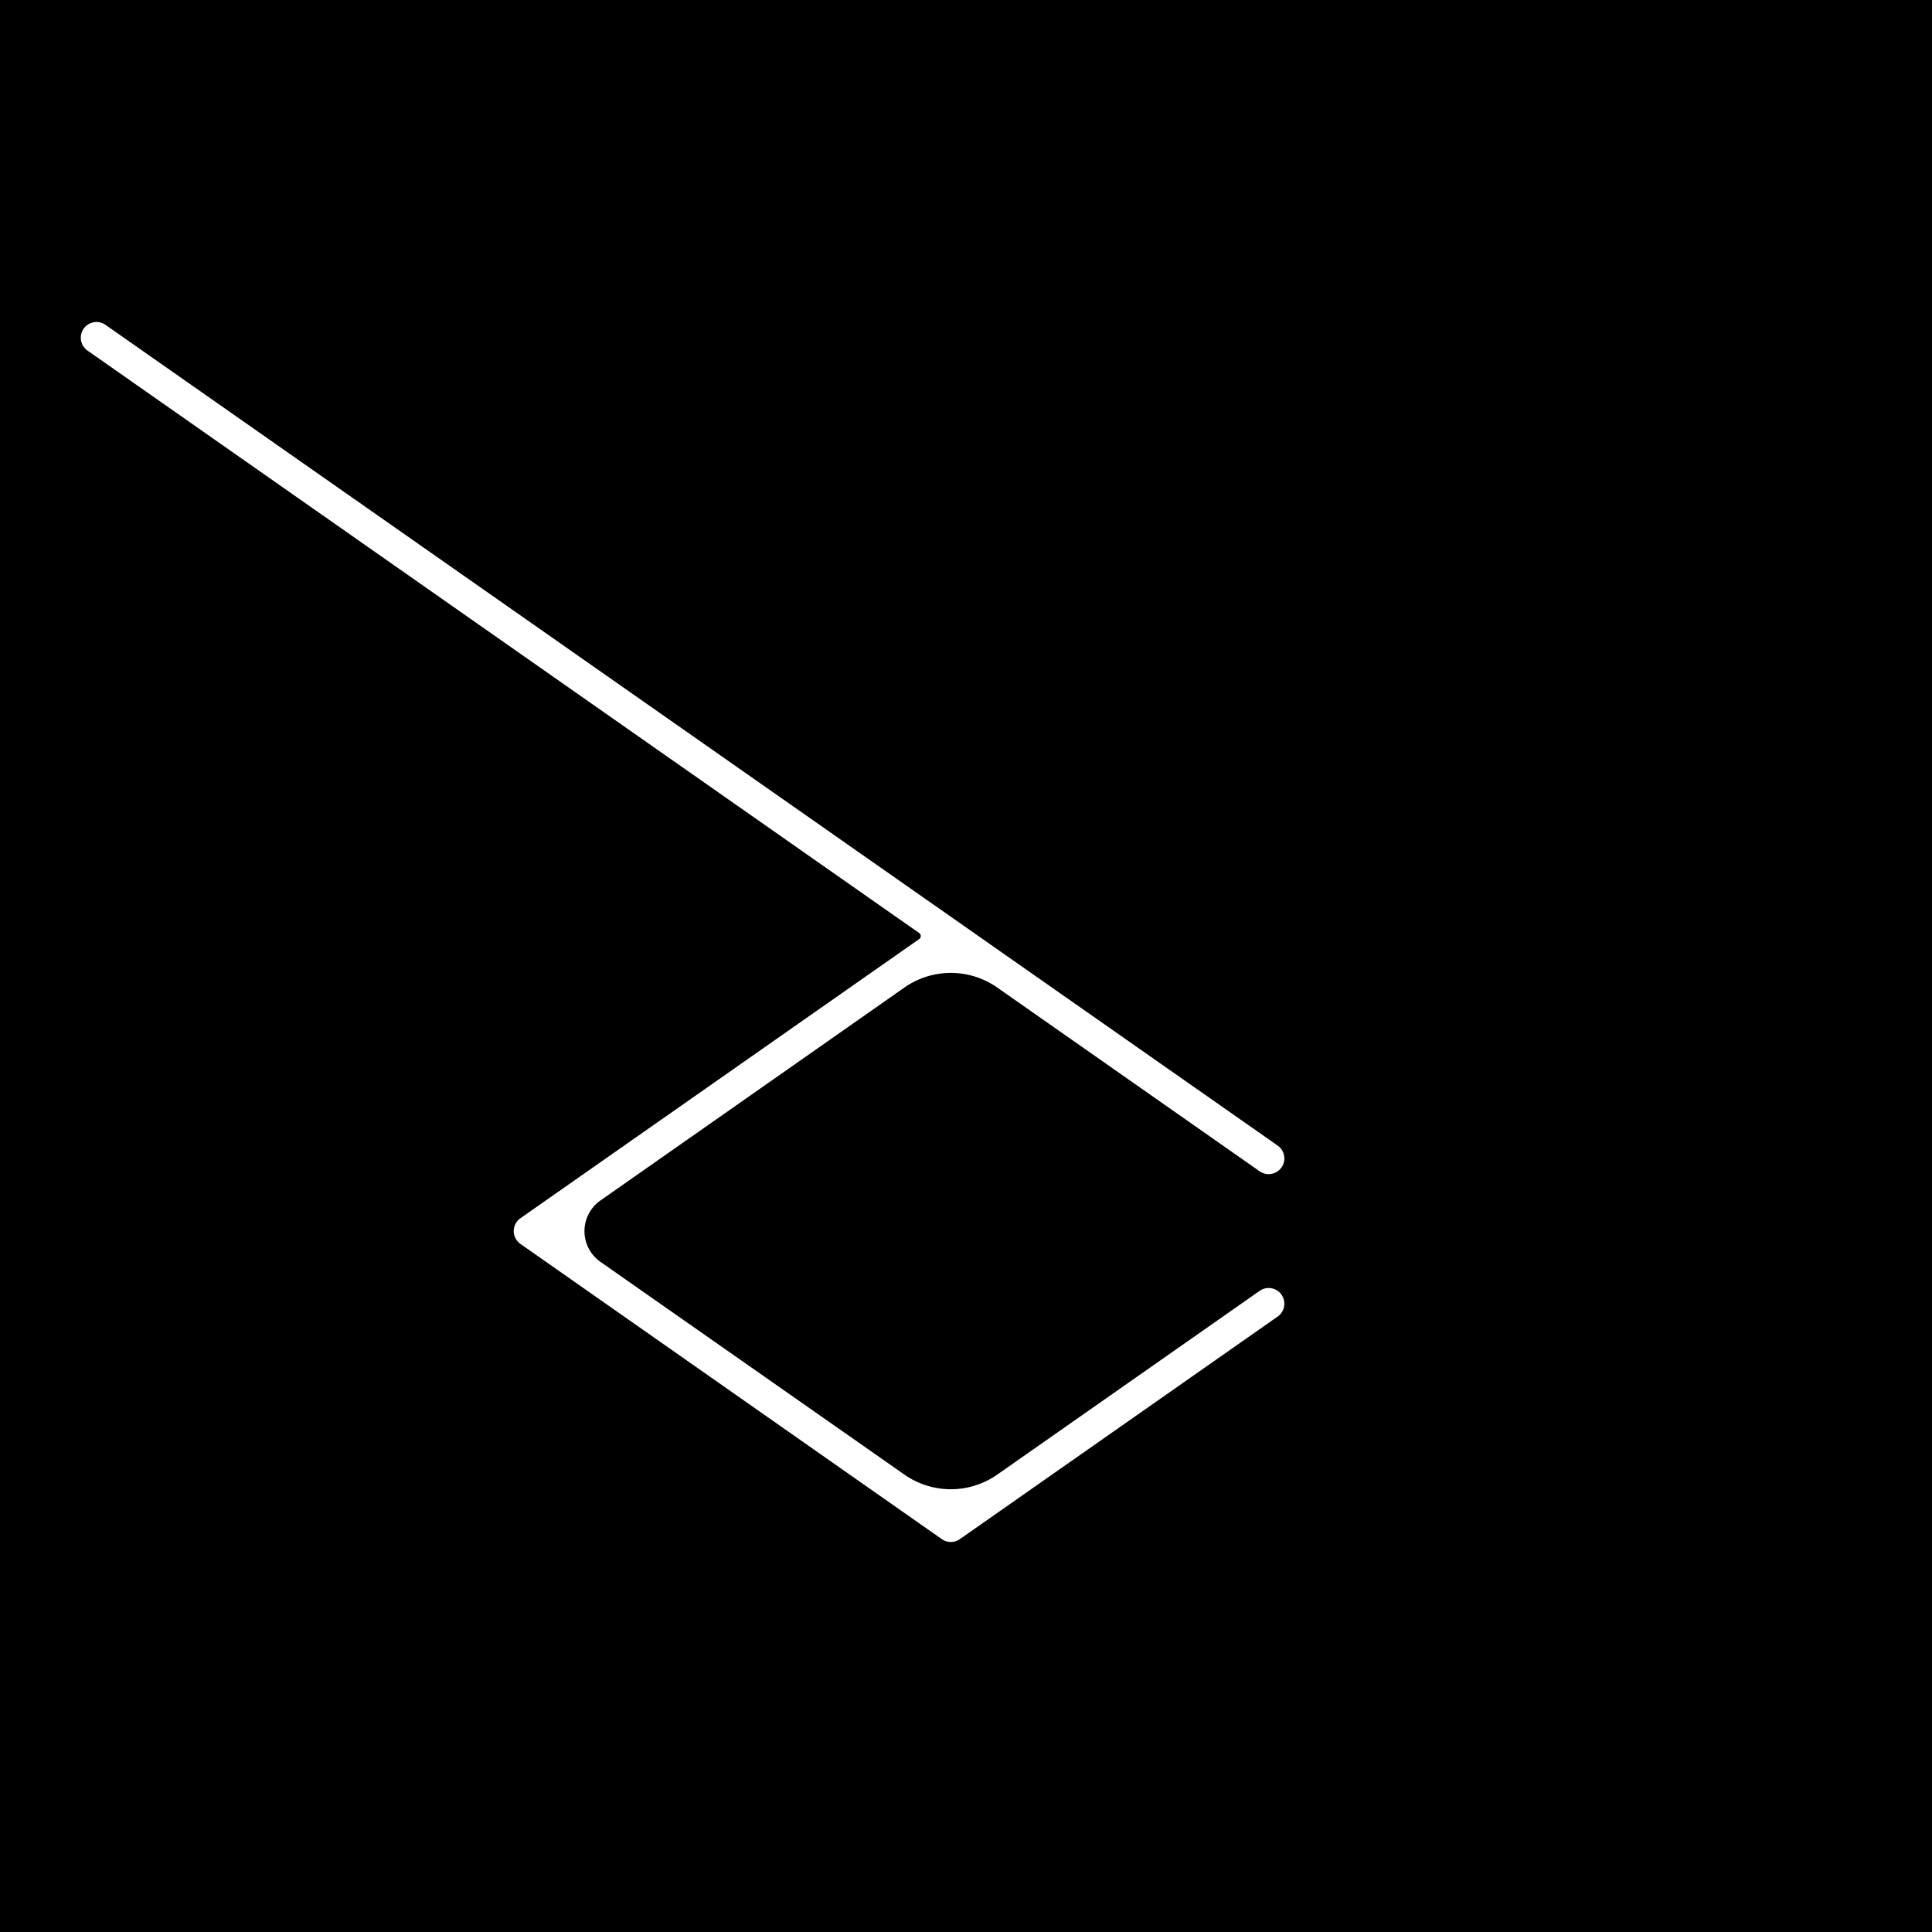 <?xml version="1.0" encoding="utf-8"?>
<!-- Generator: Fusion 360, Shaper Origin Export Add-In, Version 1.6.10  -->
<svg xmlns="http://www.w3.org/2000/svg" xmlns:xlink="http://www.w3.org/1999/xlink" xmlns:shaper="http://www.shapertools.com/namespaces/shaper" shaper:fusionaddin="version:1.6.10" width="10cm" height="10cm" version="1.1" x="0cm" y="0cm" viewBox="0 0 10 10" enable-background="new 0 0 10 10" xml:space="preserve"><rect x="0" y="0" width="10" height="10" fill="#808080" stroke="none"/><path d="M12.892,8 L22.892,8 22.892,-2 12.892,-2 12.892,8z" transform="matrix(1,0,0,-1,-12.892,8)" fill="rgb(0,0,0)" stroke-linecap="round" stroke-linejoin="round" /><path d="M13.334,6.17 A0.1,0.1 235 0,0 13.449,6.334 L19.516,2.086 A0.1,0.1 55 0,0 19.401,1.922 L18.043,2.873 A0.4,0.4 55 0,1 17.584,2.873 L16.011,1.771 A0.175,0.175 125 0,1 16.011,1.484 L17.584,0.383 A0.4,0.4 235 0,1 18.043,0.383 L19.401,1.334 A0.1,0.1 125 1,0 19.516,1.17 L17.871,0.018 A0.1,0.1 305 0,0 17.756,0.018 L15.575,1.546 A0.1,0.1 235 0,0 15.575,1.71 L17.639,3.155 13.334,6.17z" transform="matrix(1,0,0,-1,-12.892,8)" fill="rgb(255,255,255)" stroke="rgb(0,0,0)" stroke-width="0.001cm" stroke-linecap="round" stroke-linejoin="round" /></svg>